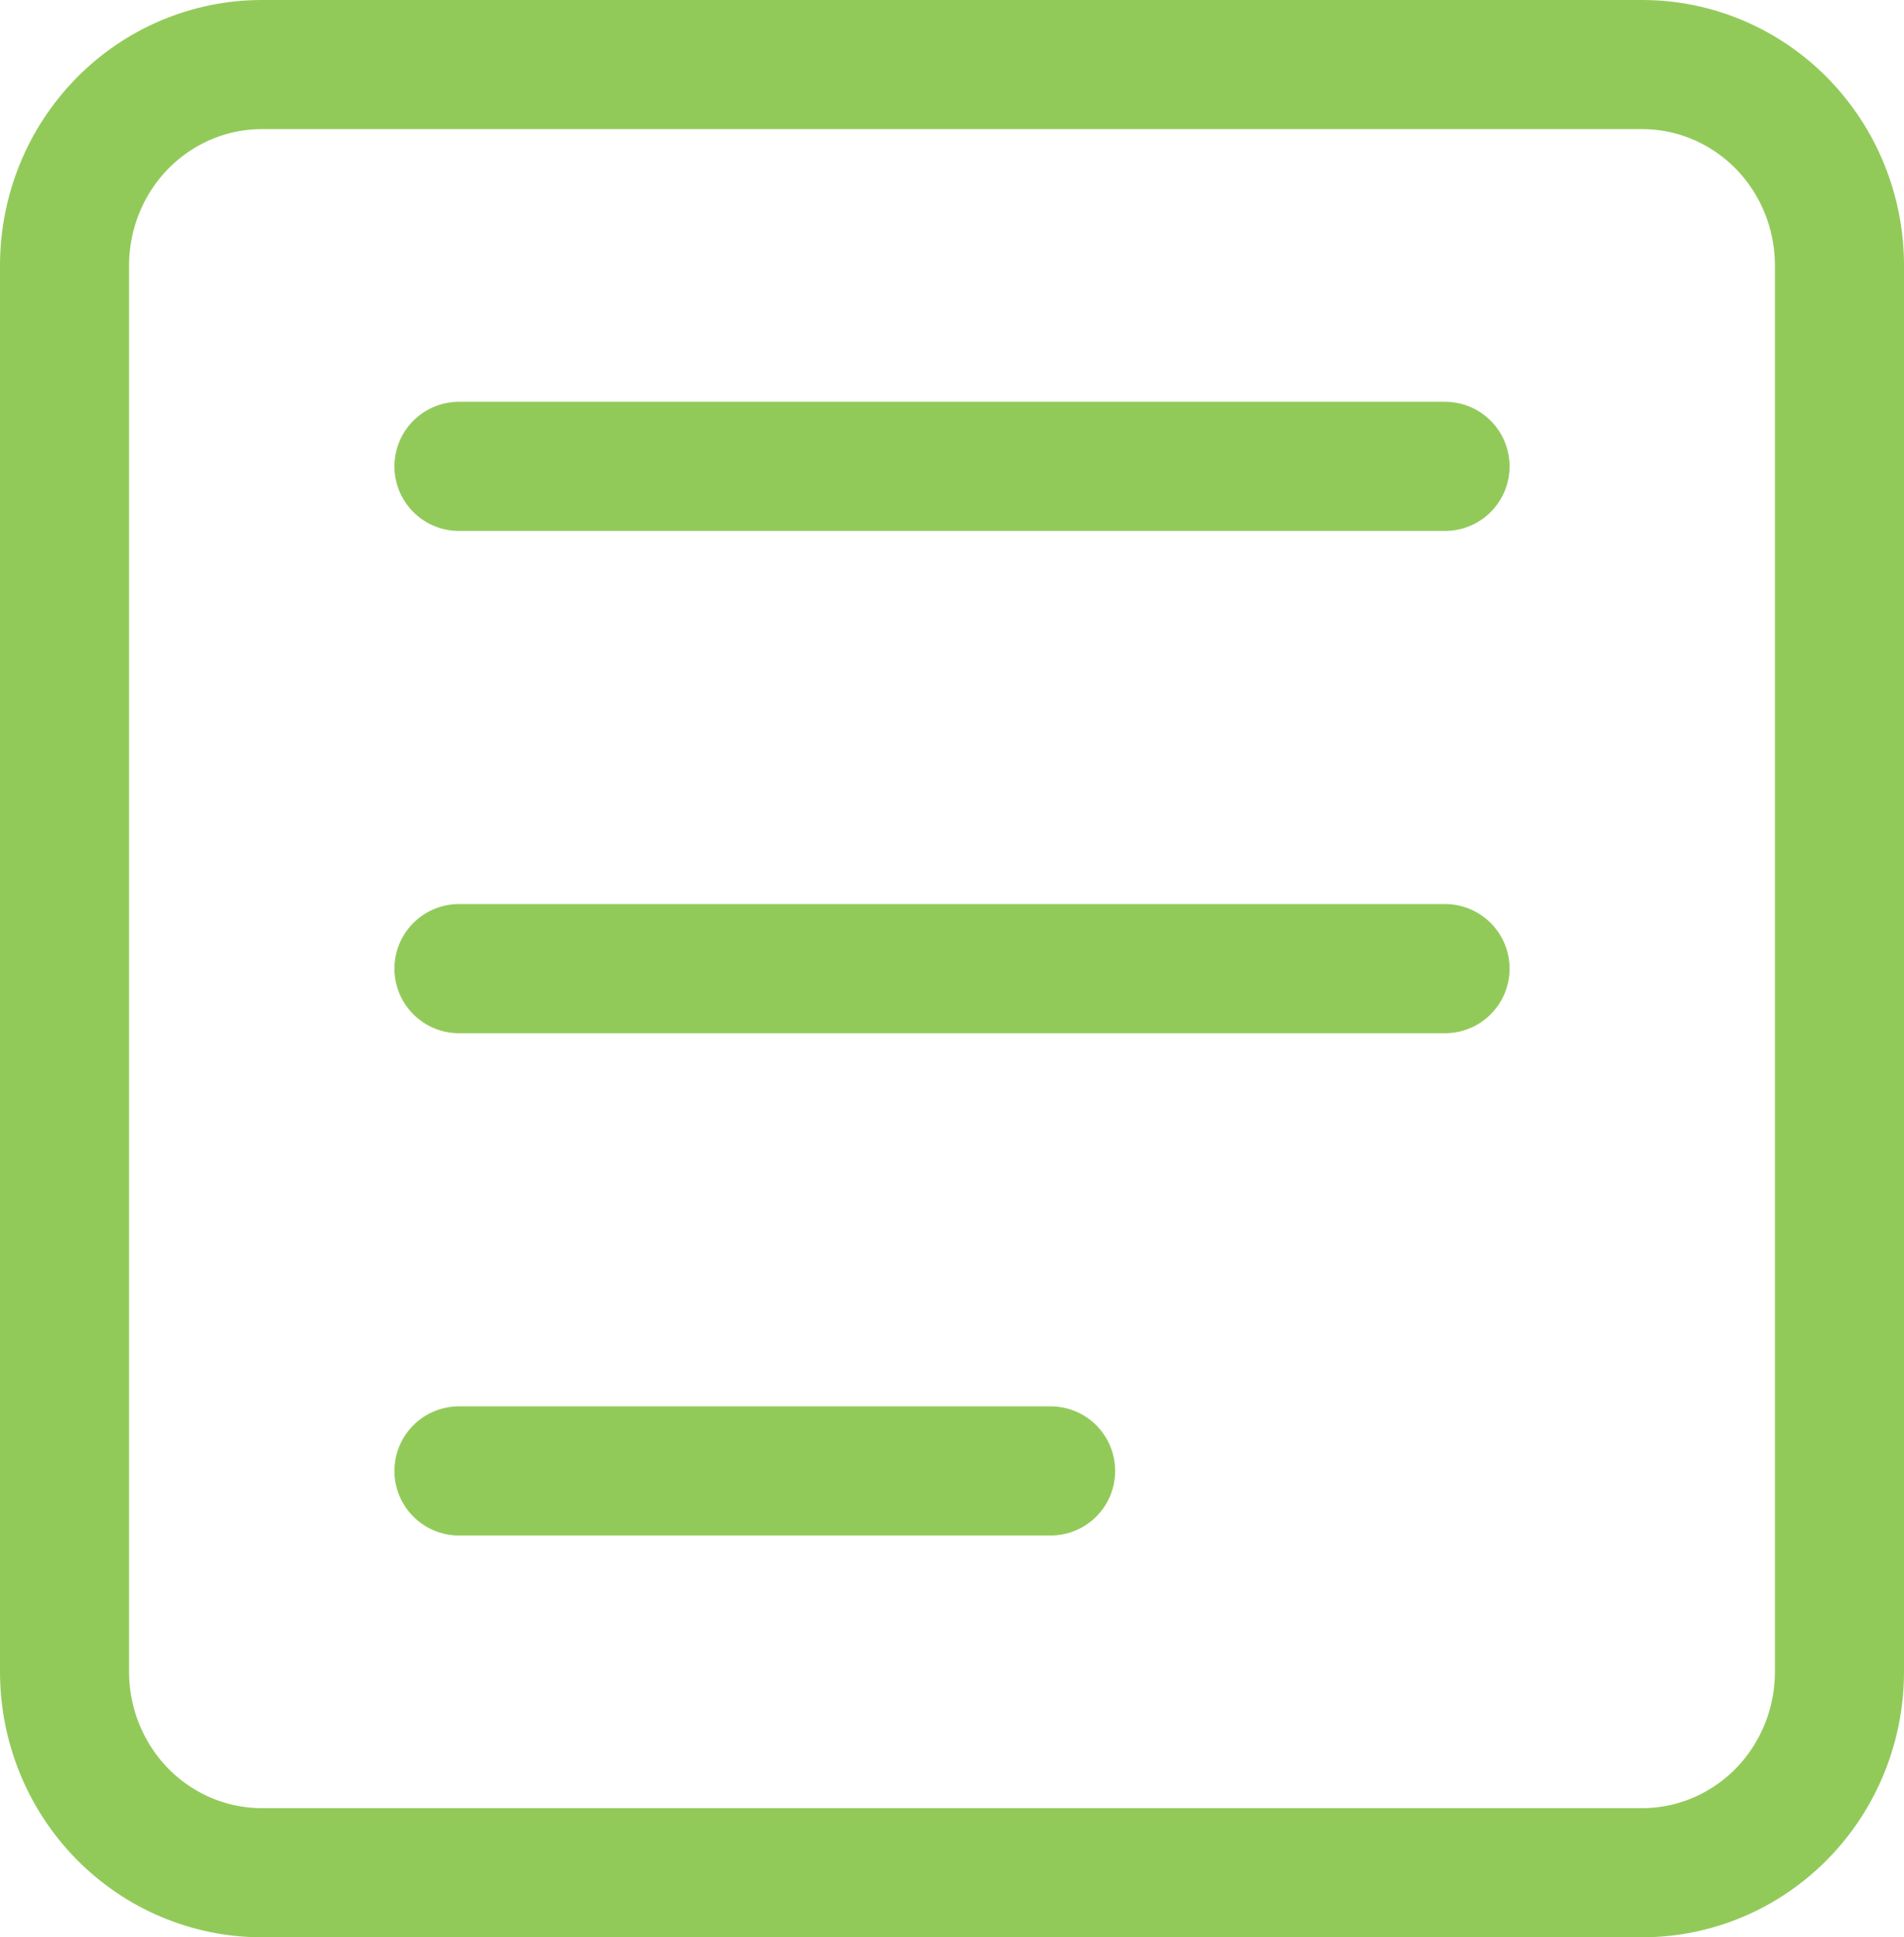 <svg width="59" height="60" viewBox="0 0 59 60" fill="none" xmlns="http://www.w3.org/2000/svg">
<path d="M14.222 14.444H44.778M14.222 30H44.778M14.222 45.556H32.556M50.889 2H8.111C6.49 2 4.936 2.656 3.79 3.822C2.644 4.989 2 6.572 2 8.222V51.778C2 53.428 2.644 55.011 3.79 56.178C4.936 57.344 6.49 58 8.111 58H50.889C52.51 58 54.064 57.344 55.21 56.178C56.356 55.011 57 53.428 57 51.778V8.222C57 6.572 56.356 4.989 55.21 3.822C54.064 2.656 52.51 2 50.889 2Z" stroke="#92CA5A" stroke-width="4" stroke-linecap="round" stroke-linejoin="round"/>
</svg>
